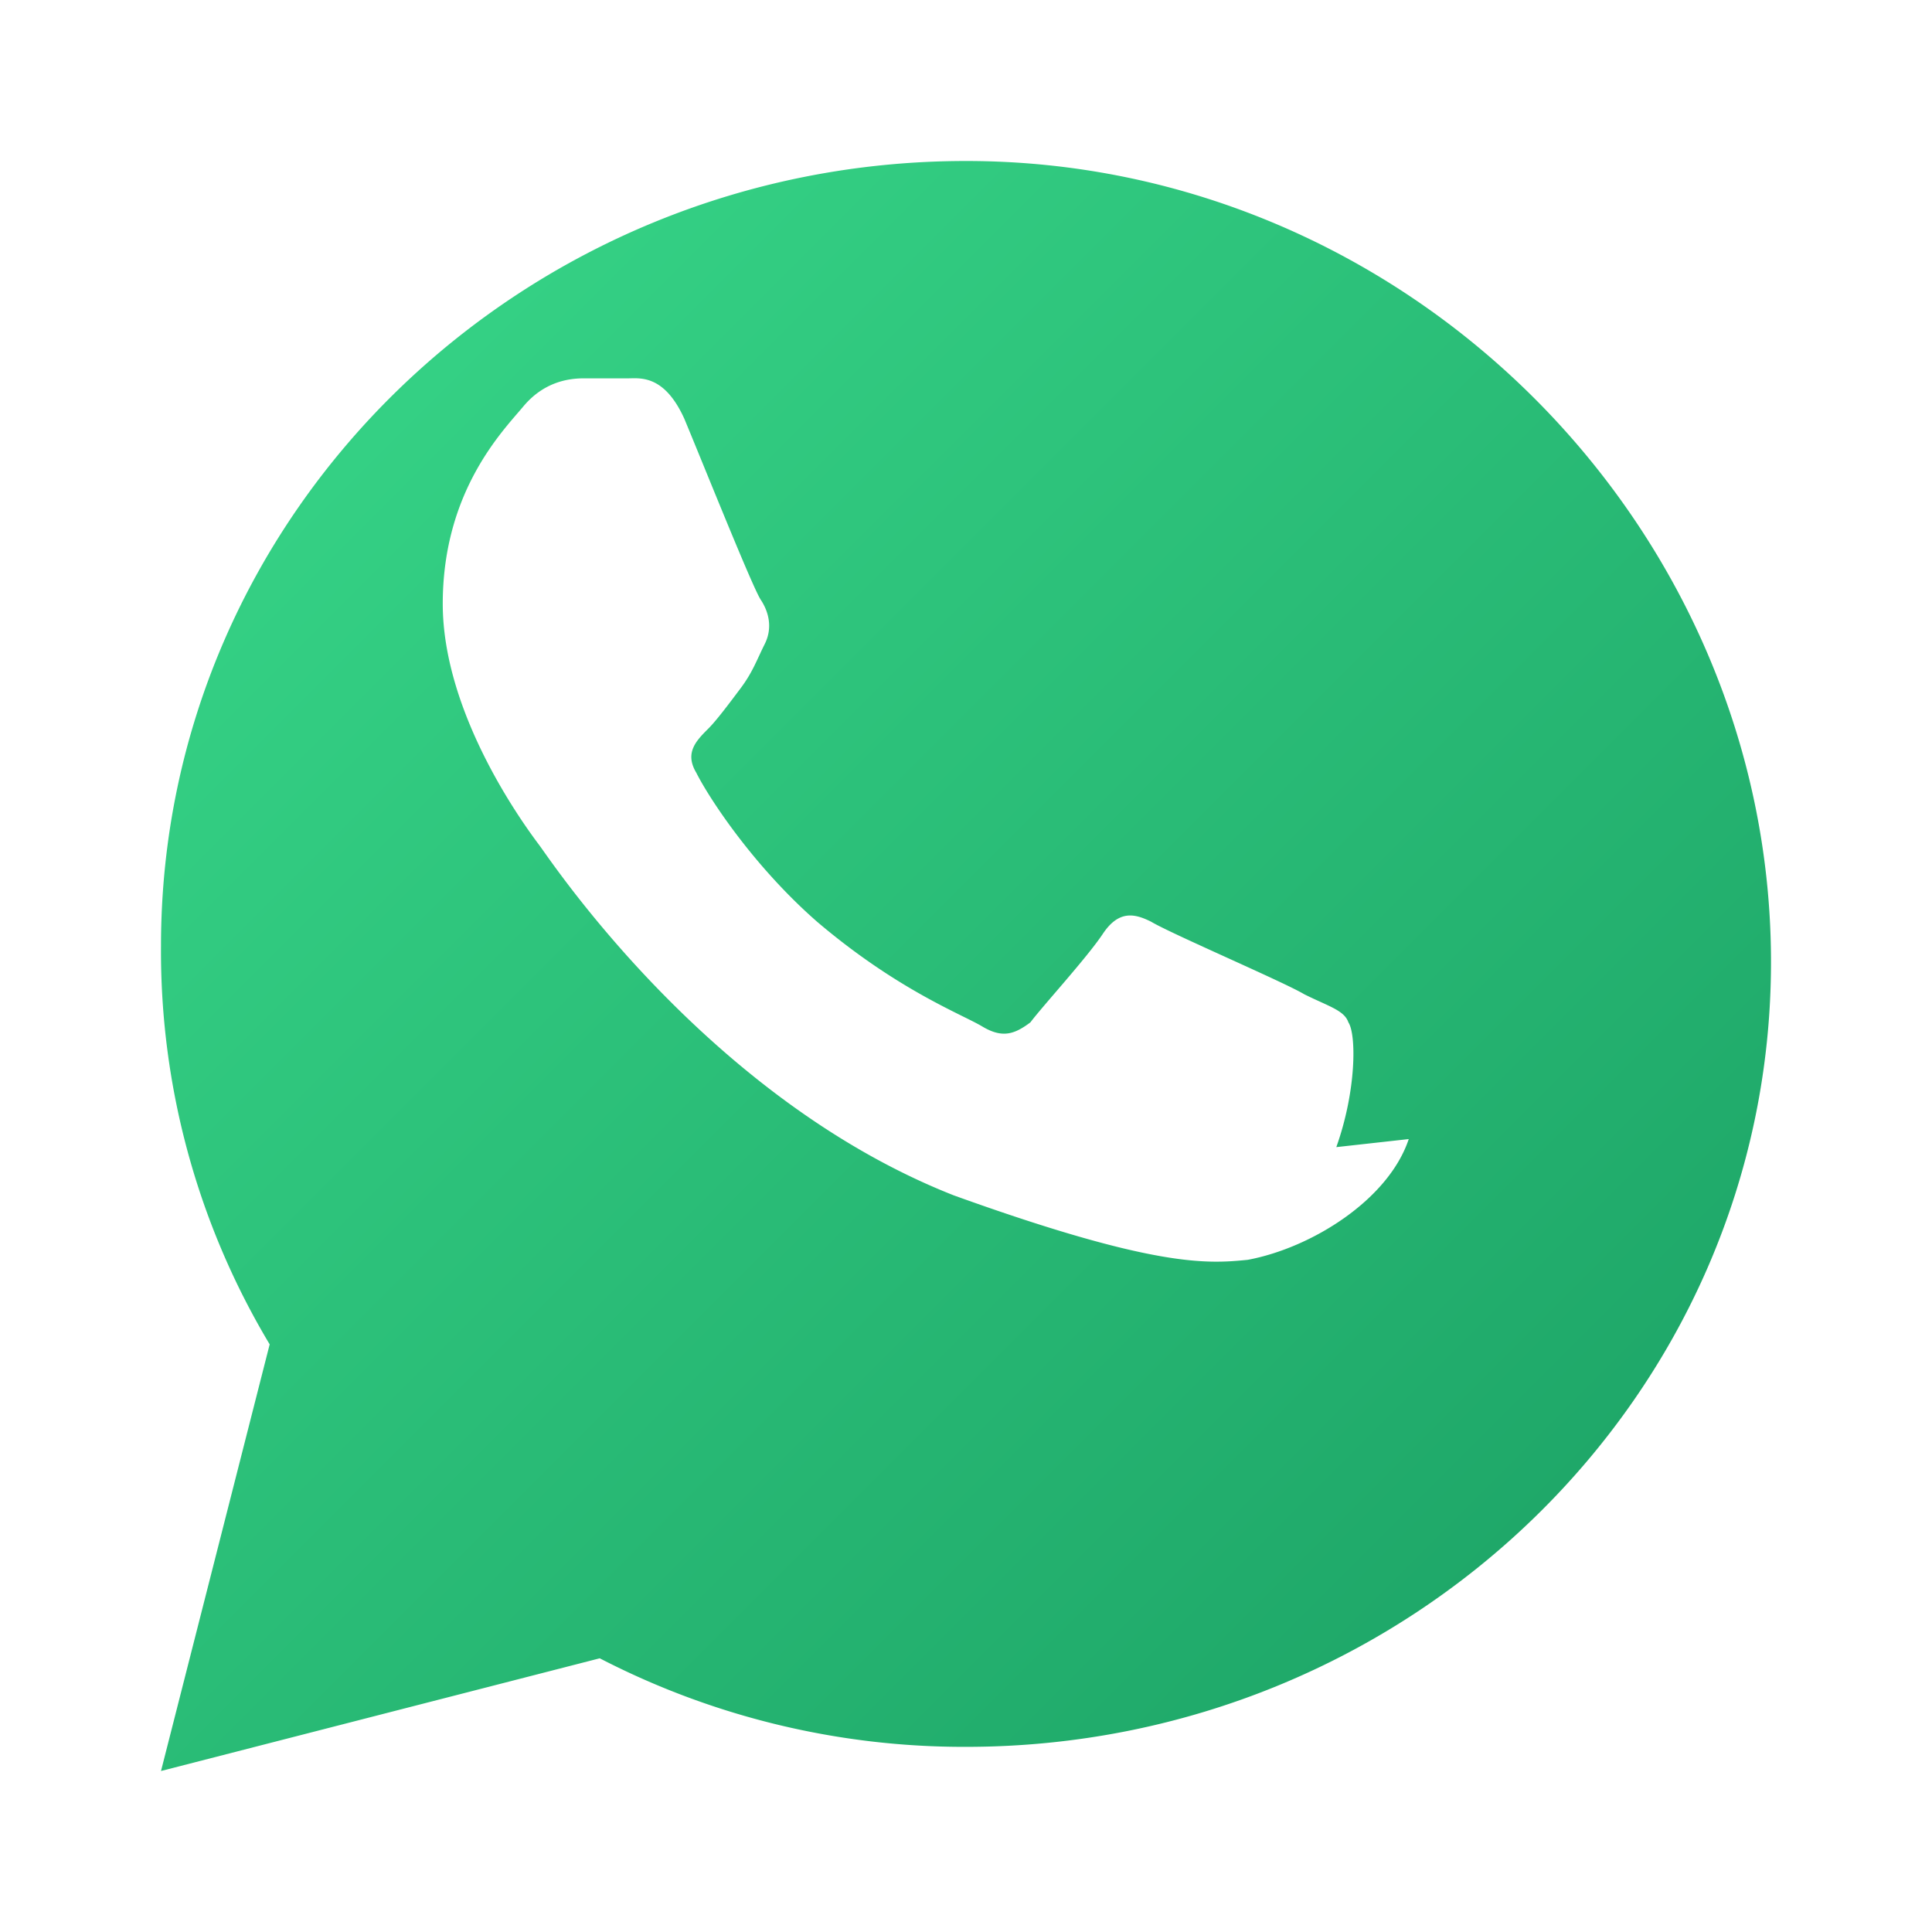 <svg width="48" height="48" viewBox="0 0 48 48" xmlns="http://www.w3.org/2000/svg" role="img" aria-label="WhatsApp icon">
  <defs>
    <linearGradient id="whats-gradient" x1="0%" y1="0%" x2="100%" y2="100%">
      <stop offset="0%" stop-color="#39d98a" />
      <stop offset="100%" stop-color="#1a9f63" />
    </linearGradient>
  </defs>
  <path fill="url(#whats-gradient)" d="M24 4C13 4 4 12.7 4 23.5a19 19 0 0 0 2.7 9.9L4 44l10.9-2.8a19.7 19.7 0 0 0 9.1 2.2c11 0 20-8.7 20-19.5S35 4 24 4zm11 24.3c-.5 1.5-2.4 2.7-4 3-1 .1-2.3.2-7.3-1.6-6.1-2.4-10-8.3-10.3-8.7-.3-.4-2.4-3.2-2.4-6s1.5-4.3 2-4.9c.5-.6 1.1-.7 1.5-.7h1.1c.3 0 .9-.1 1.4 1 .5 1.2 1.7 4.2 1.9 4.5.2.3.3.7.1 1.1-.2.4-.3.7-.6 1.1-.3.4-.6.8-.8 1-.3.3-.6.6-.3 1.1.3.6 1.4 2.3 3 3.7 2 1.7 3.6 2.3 4.1 2.6.5.3.8.2 1.2-.1.3-.4 1.4-1.6 1.8-2.2.4-.6.8-.5 1.2-.3.5.3 3.3 1.5 3.8 1.8.6.3 1 .4 1.1.7.2.3.2 1.7-.3 3.1z" />
</svg>

